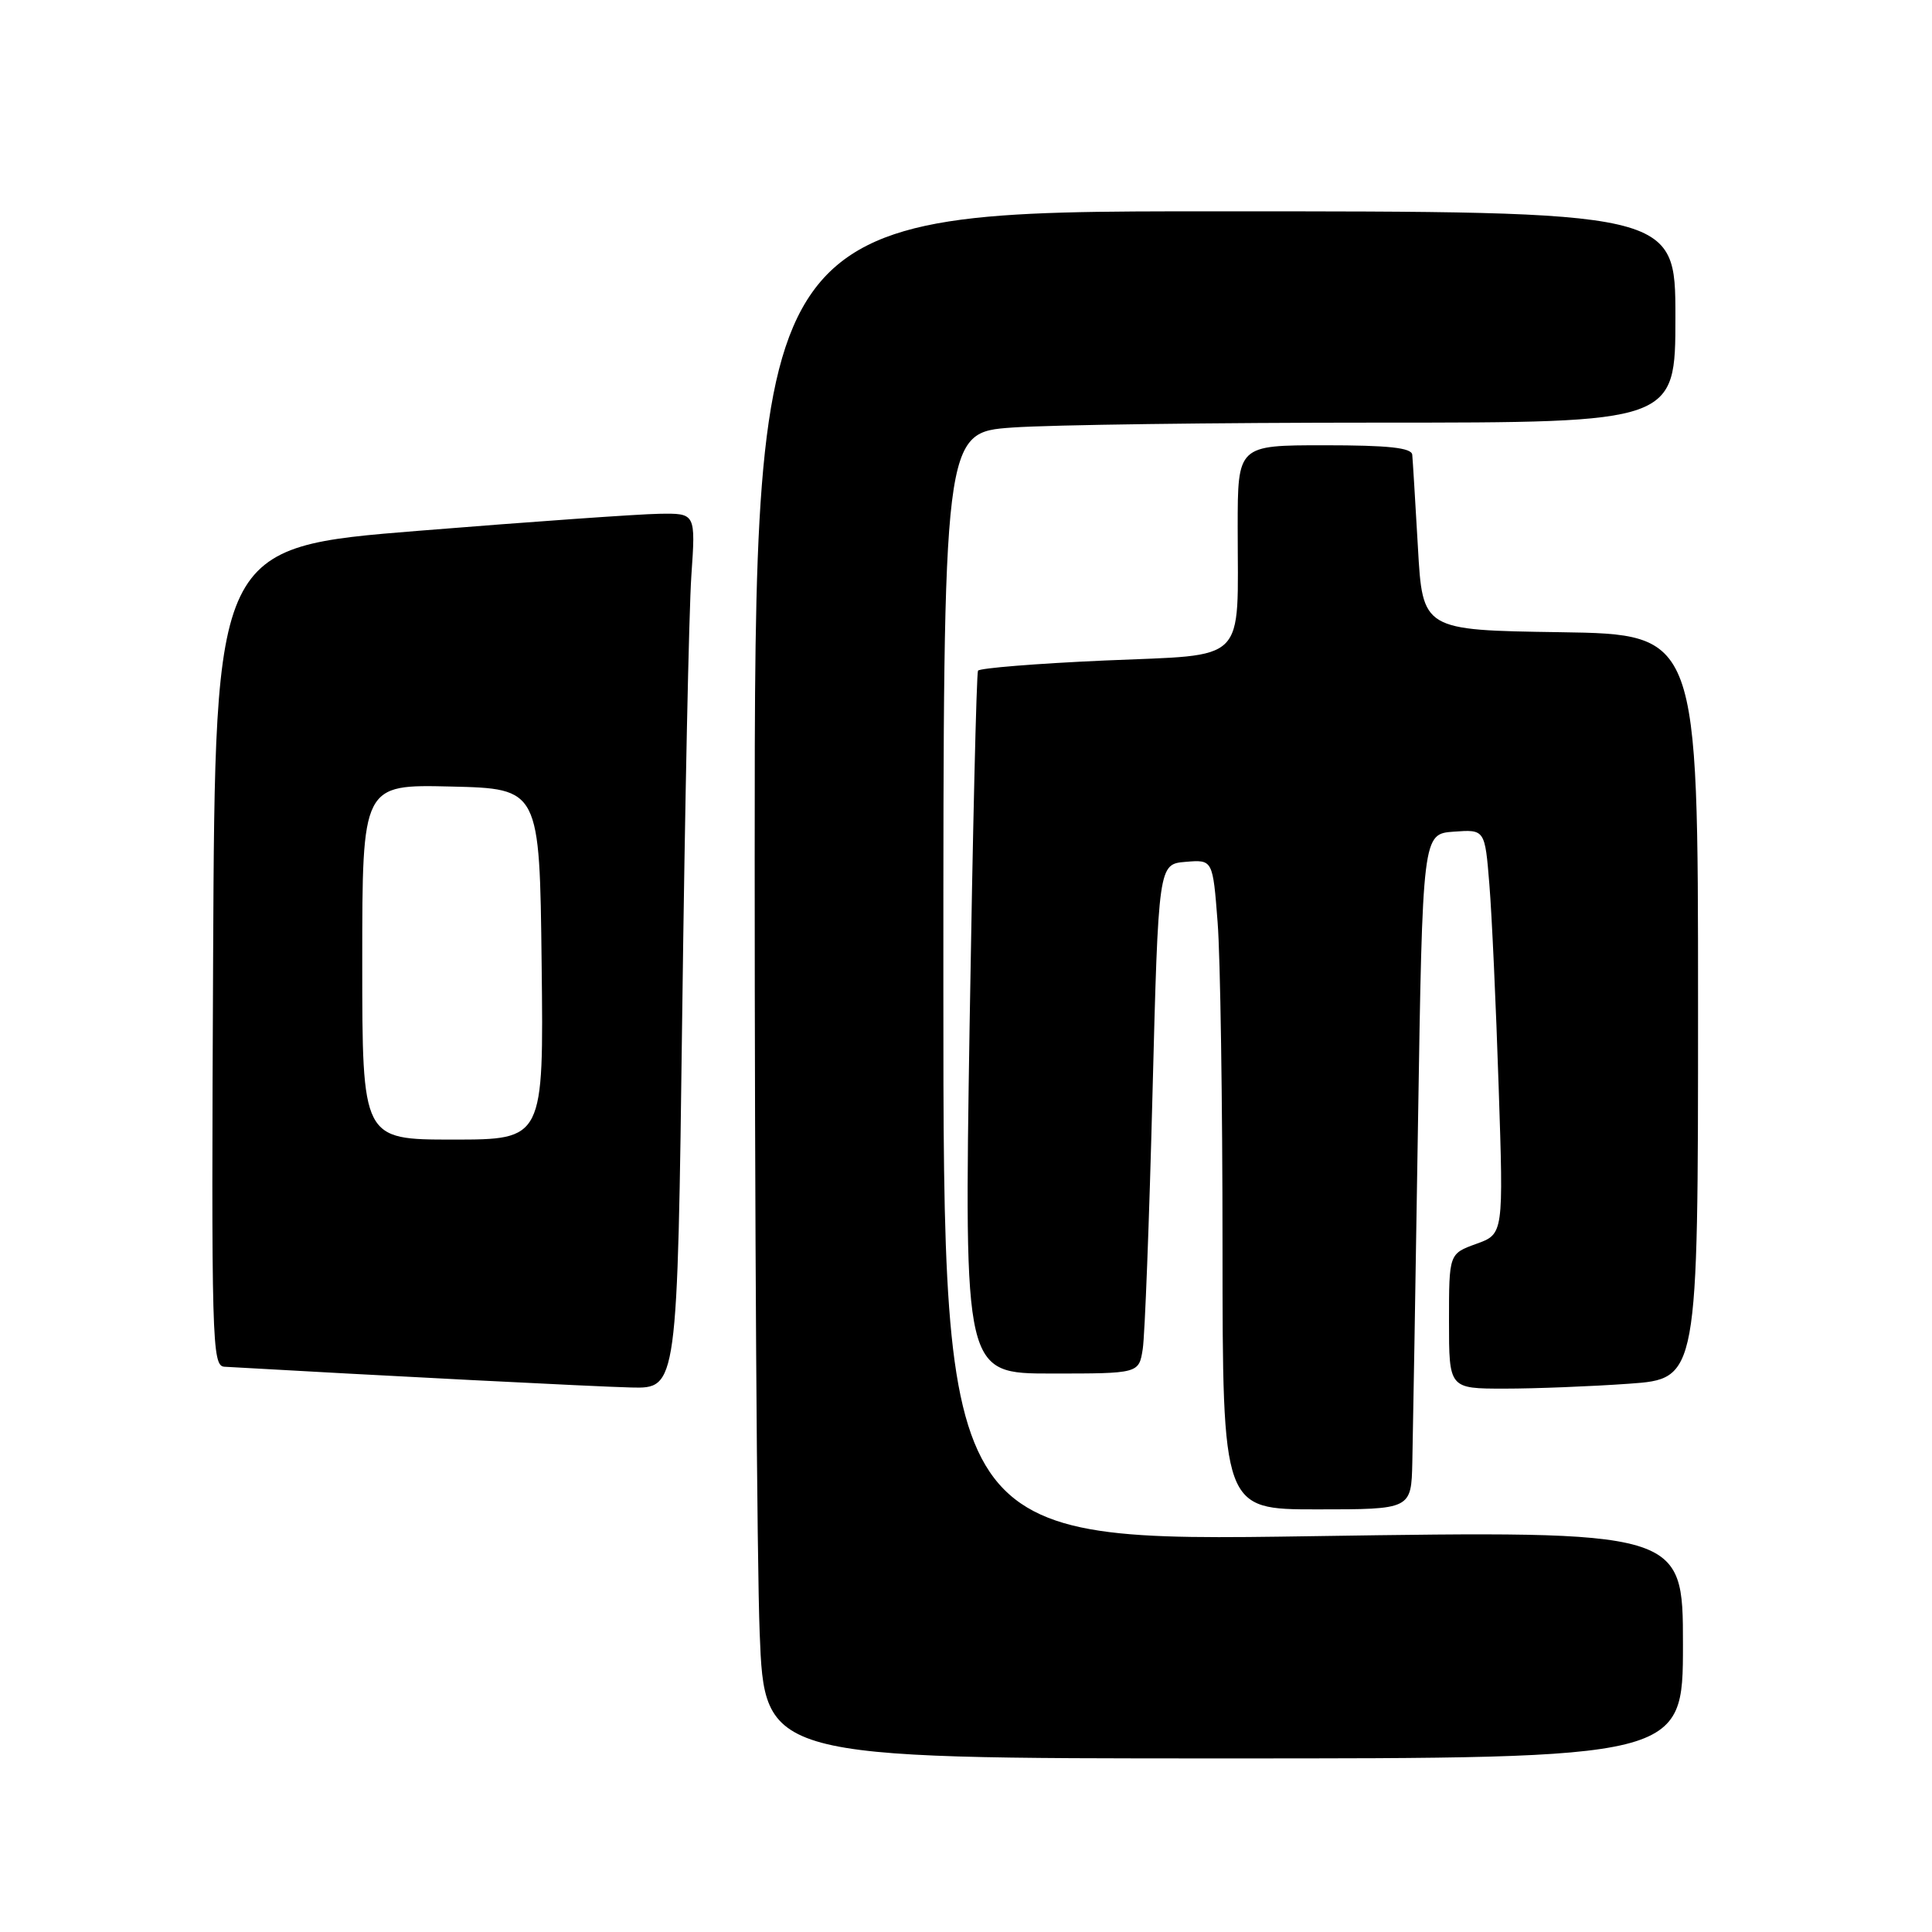 <?xml version="1.0" encoding="UTF-8" standalone="no"?>
<!DOCTYPE svg PUBLIC "-//W3C//DTD SVG 1.1//EN" "http://www.w3.org/Graphics/SVG/1.1/DTD/svg11.dtd" >
<svg xmlns="http://www.w3.org/2000/svg" xmlns:xlink="http://www.w3.org/1999/xlink" version="1.1" viewBox="0 0 256 256">
 <g >
 <path fill="currentColor"
d=" M 223.00 217.91 C 223.00 202.82 223.00 202.82 174.00 203.55 C 125.00 204.29 125.00 204.29 125.00 130.79 C 125.00 57.30 125.00 57.30 134.15 56.65 C 139.19 56.29 161.01 56.00 182.65 56.00 C 222.00 56.00 222.00 56.00 222.00 42.00 C 222.00 28.00 222.00 28.00 161.00 28.00 C 100.00 28.00 100.00 28.00 100.00 113.84 C 100.00 161.05 100.30 207.18 100.66 216.34 C 101.31 233.00 101.31 233.00 162.16 233.00 C 223.00 233.00 223.00 233.00 223.00 217.91 Z  M 187.14 193.75 C 187.22 190.31 187.56 170.18 187.89 149.00 C 188.50 110.50 188.50 110.50 192.63 110.20 C 196.76 109.90 196.76 109.90 197.35 117.20 C 197.68 121.21 198.23 133.28 198.58 144.01 C 199.23 163.52 199.23 163.52 195.61 164.82 C 192.00 166.13 192.00 166.13 192.00 175.06 C 192.00 184.00 192.00 184.00 199.35 184.00 C 203.39 184.00 210.81 183.71 215.85 183.35 C 225.00 182.70 225.00 182.70 225.00 133.37 C 225.00 84.05 225.00 84.05 206.75 83.77 C 188.50 83.50 188.50 83.50 187.88 72.50 C 187.53 66.45 187.20 60.94 187.13 60.25 C 187.03 59.33 183.97 59.00 175.50 59.00 C 164.00 59.00 164.00 59.00 164.00 69.88 C 164.00 88.20 165.52 86.68 146.38 87.52 C 137.35 87.92 129.80 88.53 129.59 88.87 C 129.39 89.22 128.89 110.31 128.48 135.75 C 127.75 182.00 127.75 182.00 139.33 182.00 C 150.91 182.00 150.91 182.00 151.42 178.75 C 151.70 176.96 152.28 161.78 152.71 145.00 C 153.50 114.50 153.50 114.50 157.10 114.20 C 160.70 113.90 160.70 113.90 161.34 122.20 C 161.70 126.76 161.99 146.14 161.99 165.25 C 162.00 200.00 162.00 200.00 174.50 200.00 C 187.00 200.00 187.00 200.00 187.14 193.75 Z  M 90.40 134.25 C 90.75 106.89 91.29 80.79 91.61 76.25 C 92.18 68.00 92.18 68.00 87.34 68.08 C 84.68 68.12 70.35 69.13 55.50 70.33 C 28.50 72.50 28.50 72.50 28.24 126.75 C 28.00 177.92 28.08 181.01 29.74 181.10 C 49.83 182.25 78.93 183.74 83.63 183.85 C 89.76 184.00 89.76 184.00 90.40 134.25 Z  M 48.00 127.47 C 48.00 103.94 48.00 103.94 59.75 104.22 C 71.50 104.50 71.50 104.50 71.77 127.75 C 72.04 151.00 72.04 151.00 60.02 151.00 C 48.00 151.00 48.00 151.00 48.00 127.47 Z "/>
</g>
</svg>
